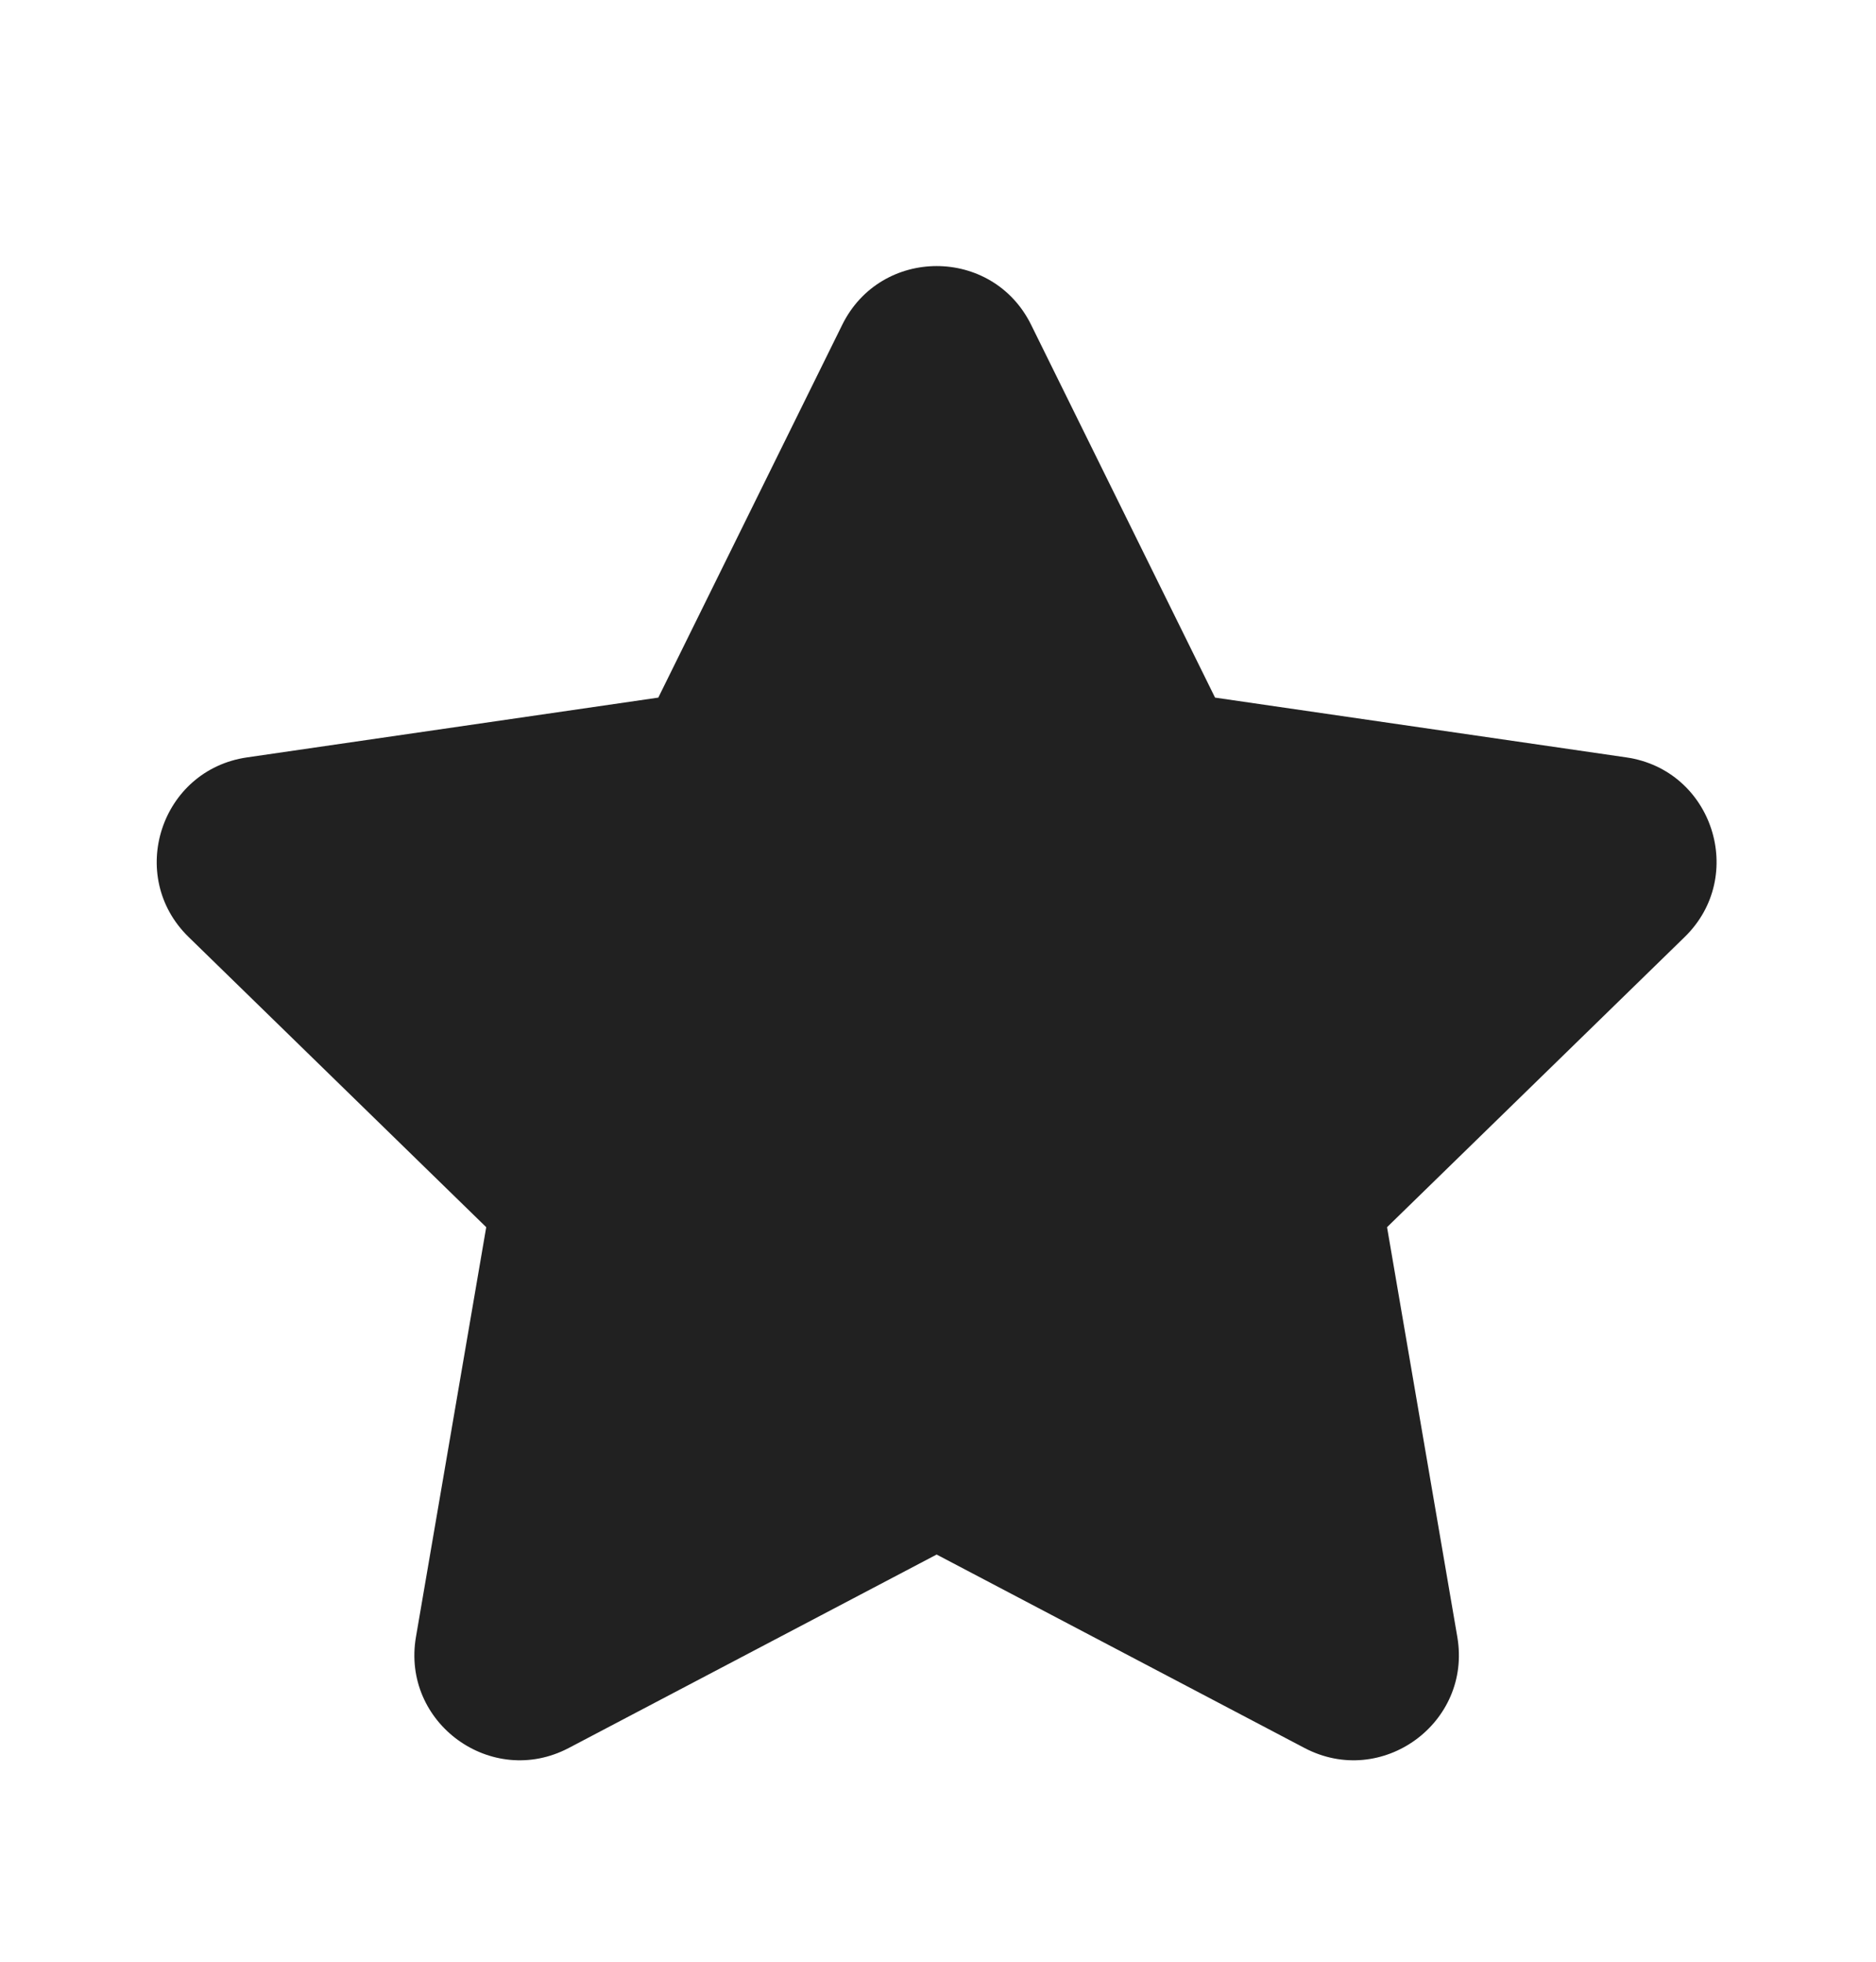 <svg width="22" height="23" viewBox="0 0 22 23" fill="none" xmlns="http://www.w3.org/2000/svg">
<path d="M9.877 3.808C10.33 2.89 11.639 2.89 12.092 3.808L14.249 8.179L19.072 8.88C20.085 9.027 20.489 10.272 19.756 10.986L16.266 14.388L17.09 19.192C17.263 20.201 16.204 20.97 15.298 20.494L10.984 18.226L6.67 20.494C5.764 20.97 4.705 20.201 4.878 19.192L5.702 14.388L2.212 10.986C1.479 10.272 1.884 9.027 2.897 8.88L7.72 8.179L9.877 3.808Z" fill="#212121"/>
</svg>

